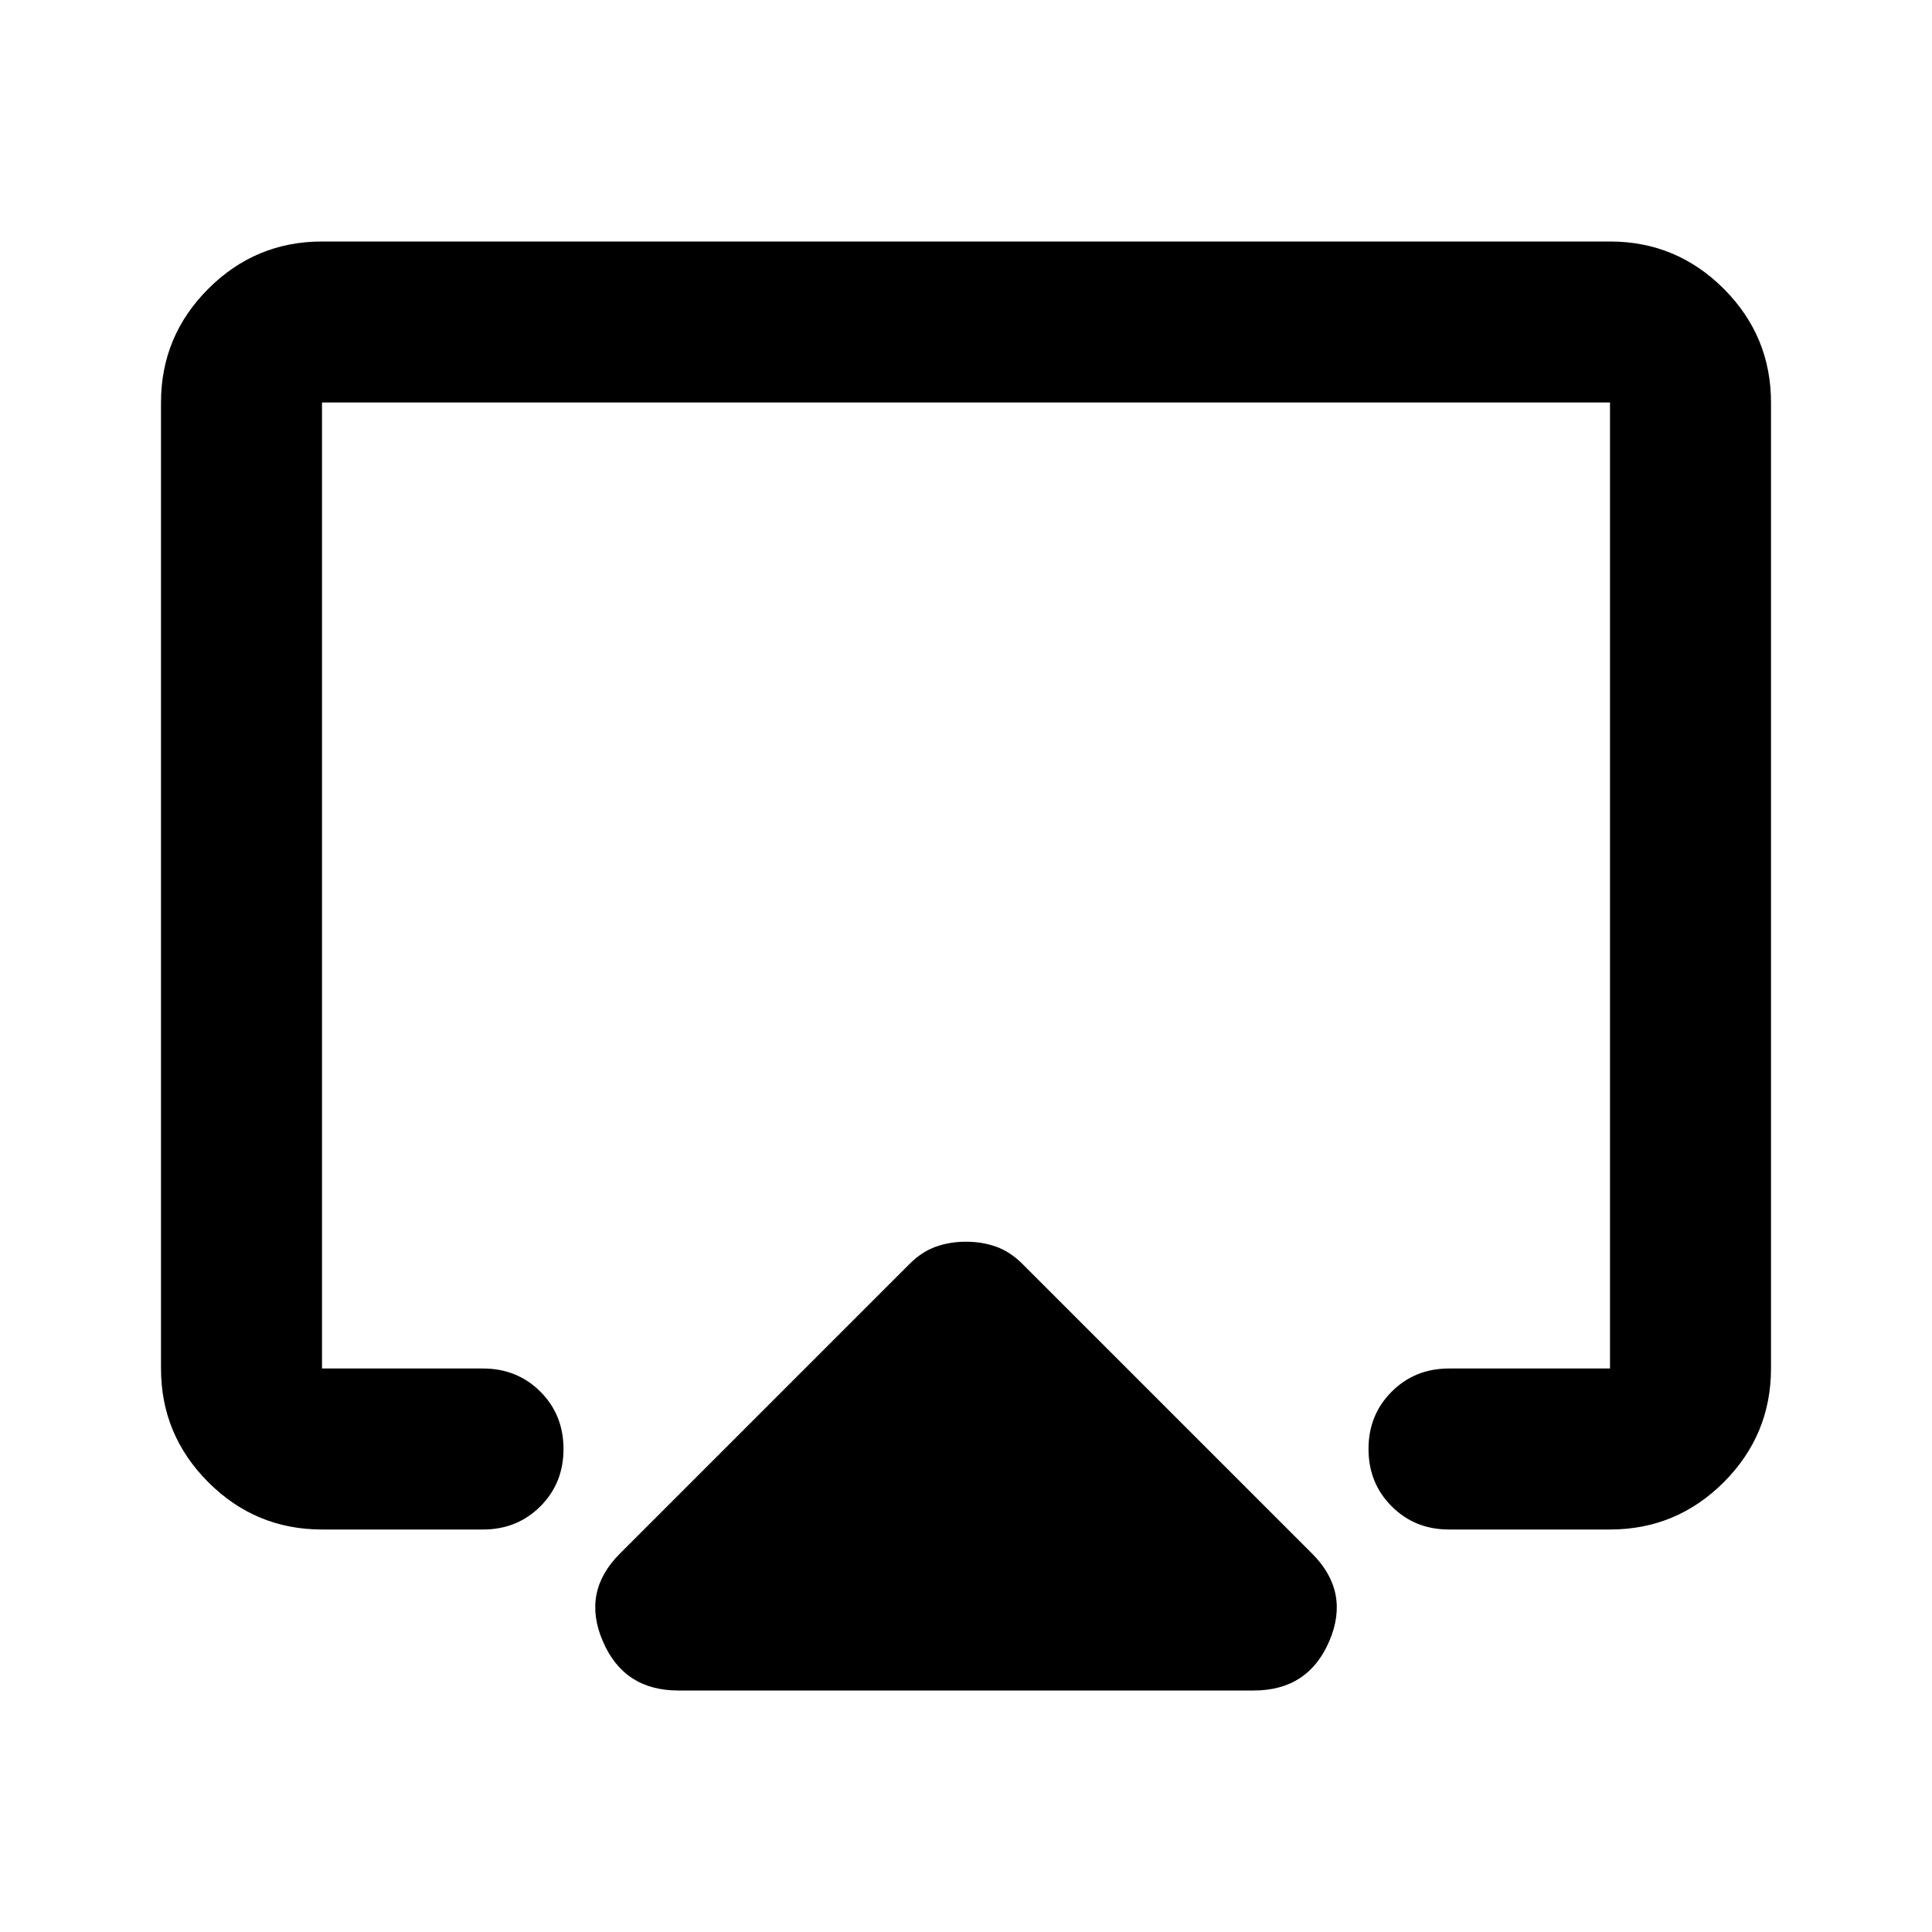 <svg xmlns="http://www.w3.org/2000/svg" height="24" width="24"><path d="M8.425 21q-.675 0-.937-.613-.263-.612.212-1.087l3.6-3.6q.15-.15.325-.213.175-.062.375-.062t.375.062q.175.063.325.213l3.6 3.6q.475.475.213 1.087-.263.613-.938.613ZM4 19q-.825 0-1.412-.587Q2 17.825 2 17V5q0-.825.588-1.413Q3.175 3 4 3h16q.825 0 1.413.587Q22 4.175 22 5v12q0 .825-.587 1.413Q20.825 19 20 19h-2q-.425 0-.712-.288Q17 18.425 17 18t.288-.712Q17.575 17 18 17h2V5H4v12h2q.425 0 .713.288Q7 17.575 7 18t-.287.712Q6.425 19 6 19Zm8-7.5Z"/></svg>